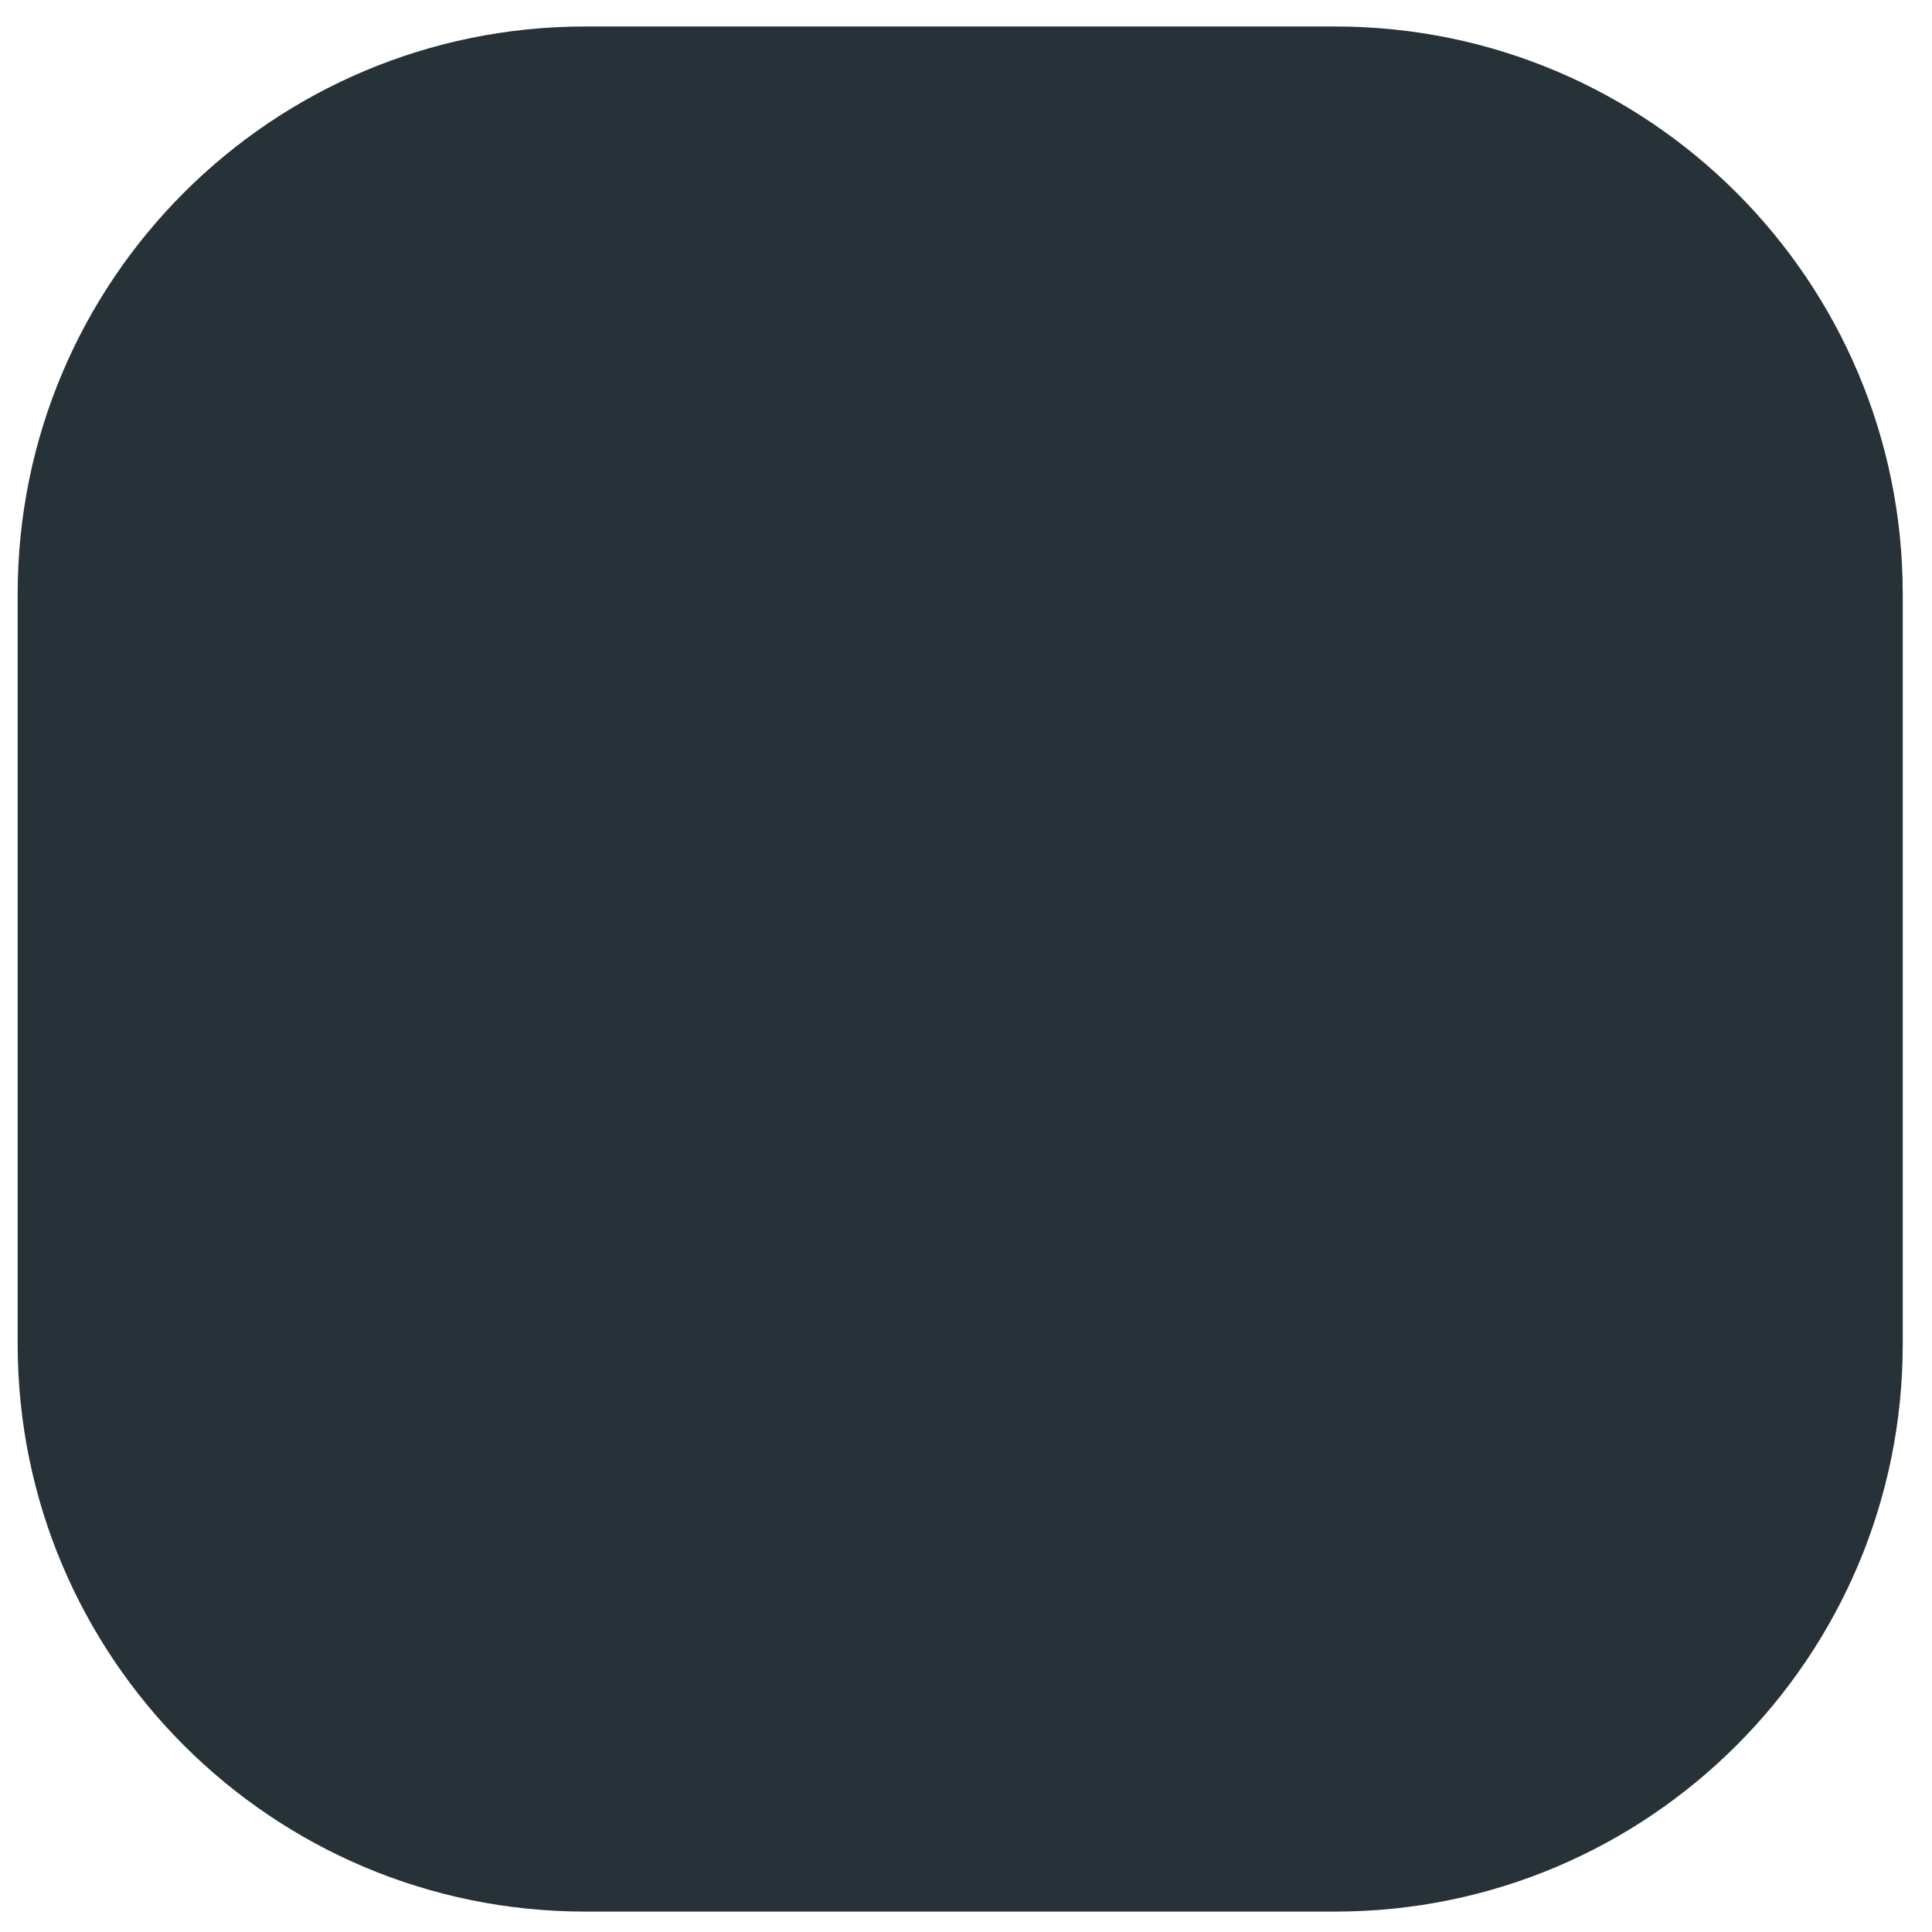 <?xml version="1.0" encoding="UTF-8" standalone="no"?><svg width='35' height='35' viewBox='0 0 35 35' fill='none' xmlns='http://www.w3.org/2000/svg'>
<path d='M24.19 0.48H10.6C4.923 0.48 0.32 5.082 0.32 10.76V24.35C0.32 30.027 4.923 34.63 10.6 34.63H24.19C29.867 34.63 34.47 30.027 34.47 24.35V10.76C34.47 5.082 29.867 0.48 24.19 0.48Z' fill='#263238'/>
</svg>
